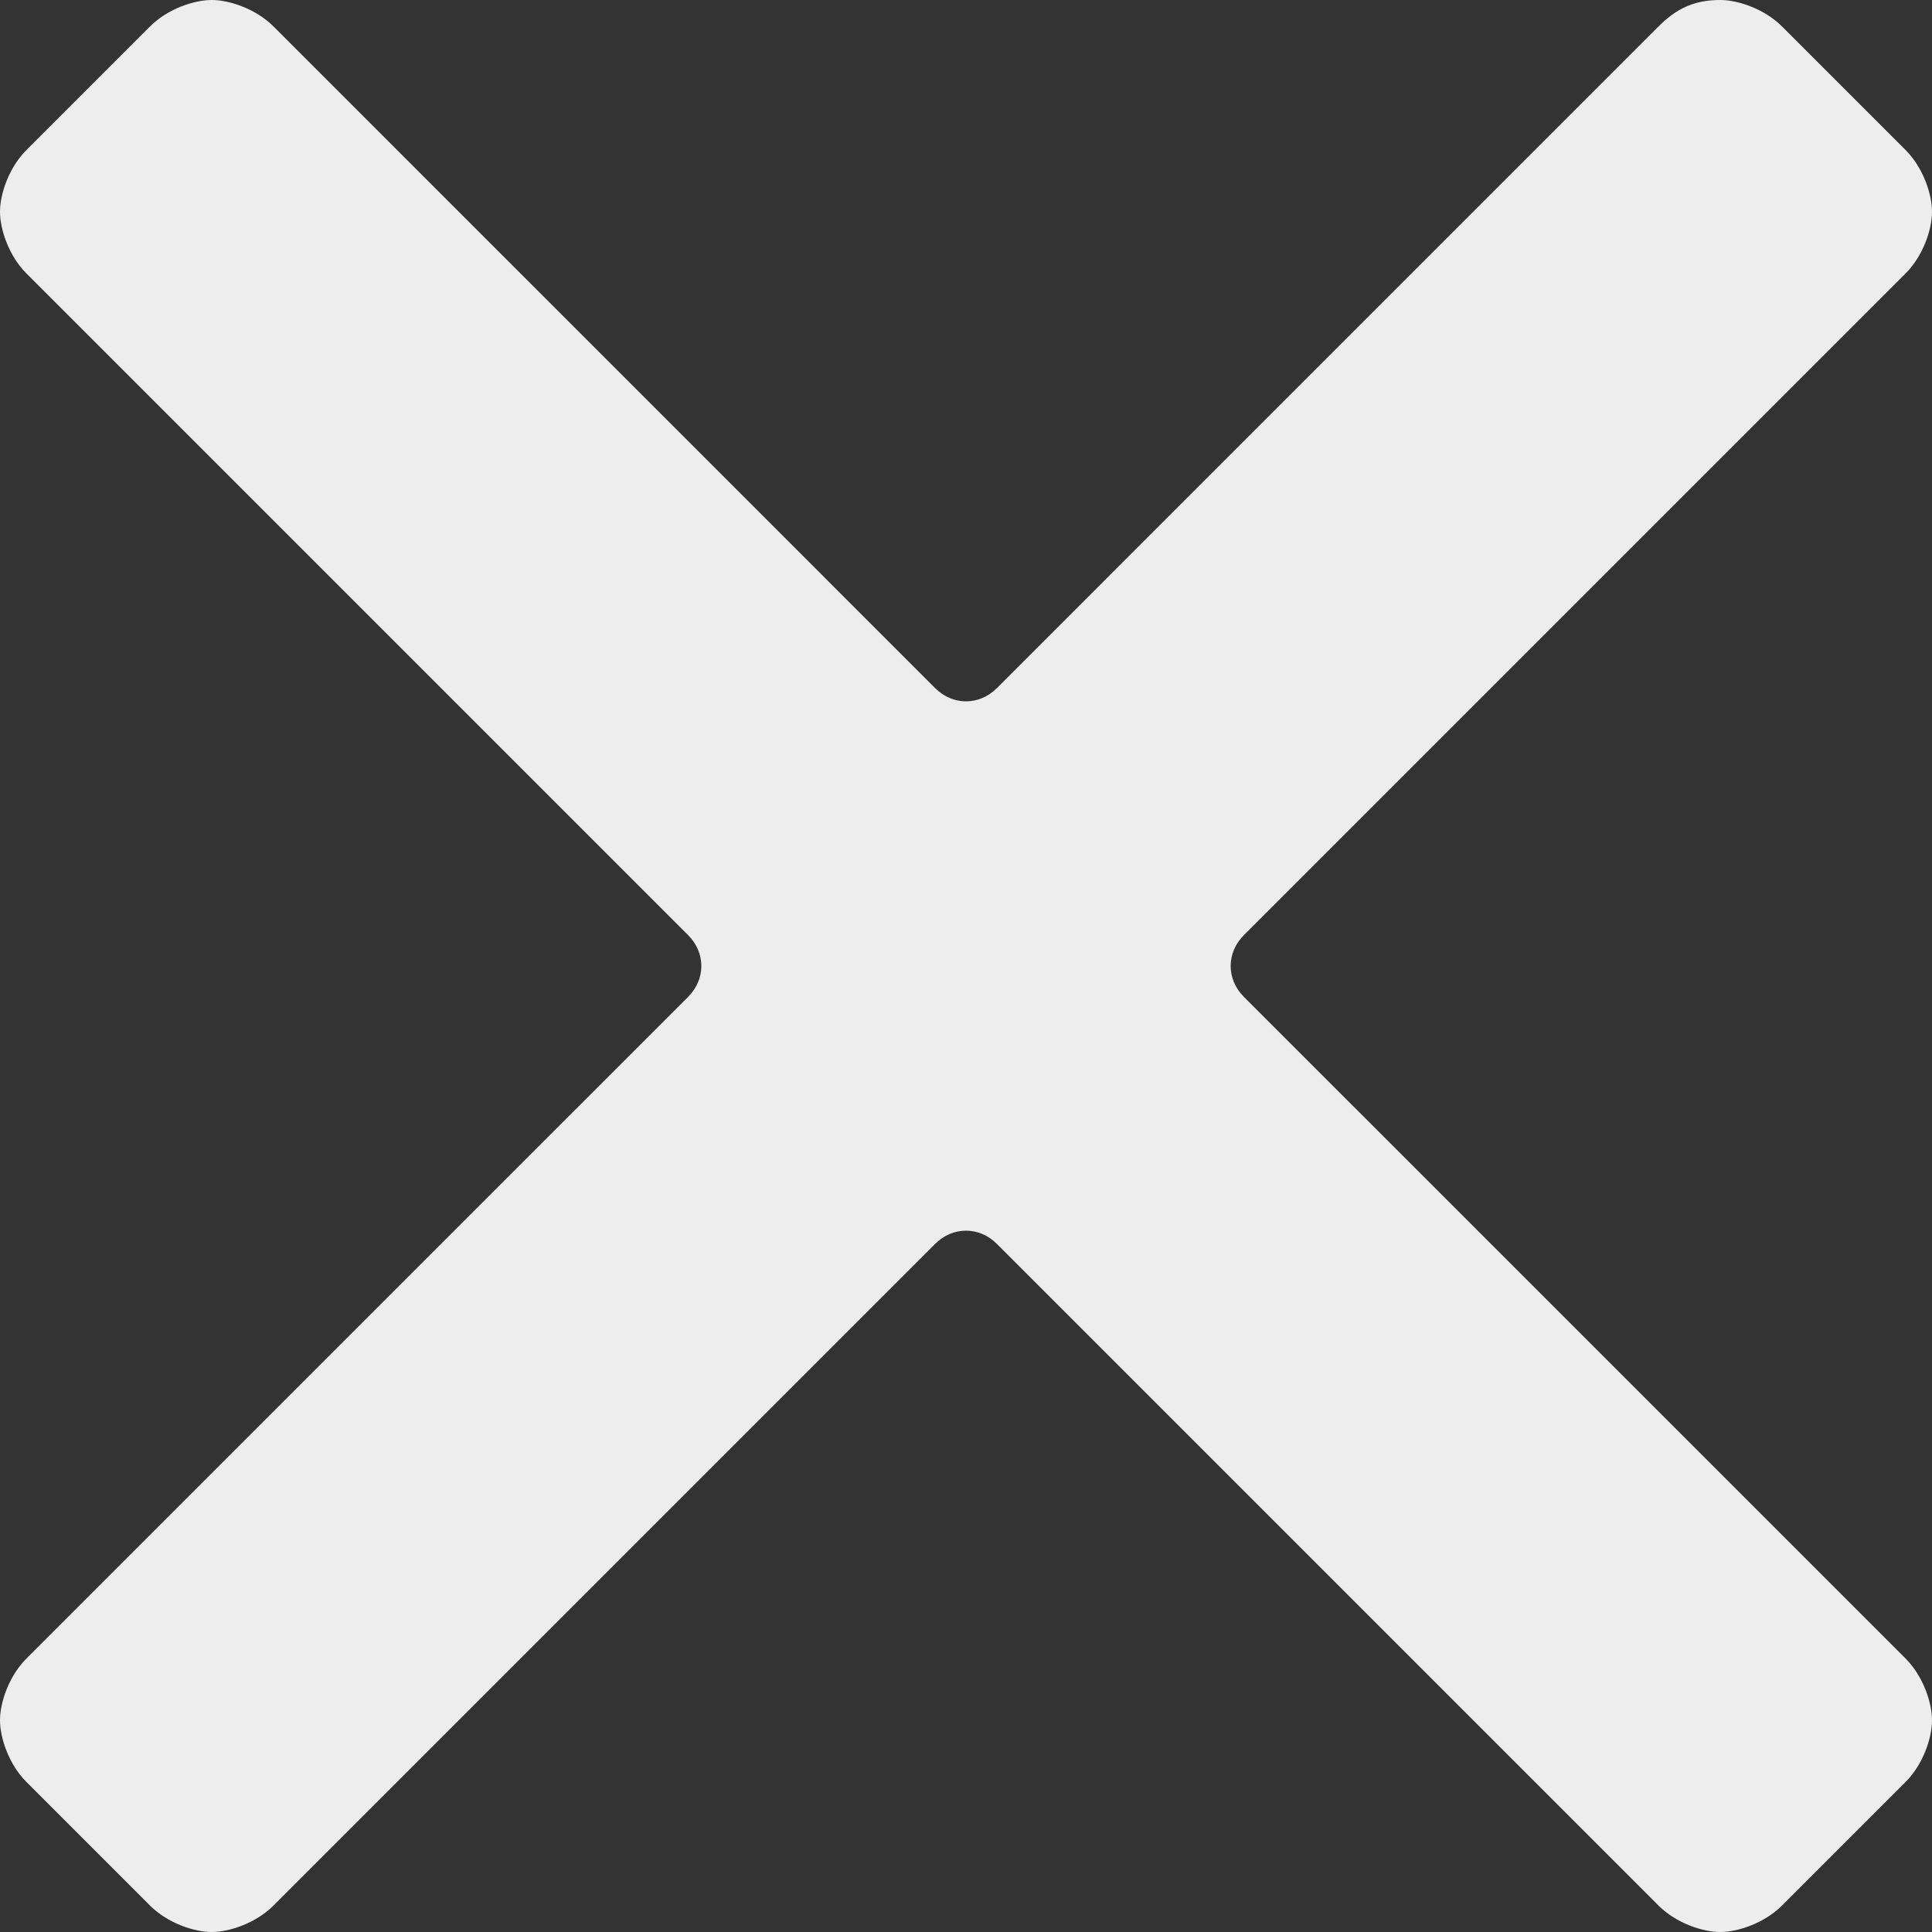 <svg width="30" height="30" viewBox="0 0 30 30" fill="none" xmlns="http://www.w3.org/2000/svg">
<rect x="0" y="0" width="30" height="30" fill="#333333" stroke="none"/>
<path d="M19.315 15.479C19.041 15.206 19.041 14.794 19.315 14.521L29.589 4.247C29.863 3.973 30 3.562 30 3.288C30 3.014 29.863 2.603 29.589 2.329L27.671 0.411C27.397 0.137 26.986 0 26.712 0C26.301 0 26.027 0.137 25.753 0.411L15.479 10.685C15.206 10.959 14.794 10.959 14.521 10.685L4.247 0.411C3.973 0.137 3.562 0 3.288 0C3.014 0 2.603 0.137 2.329 0.411L0.411 2.329C0.137 2.603 0 3.014 0 3.288C0 3.562 0.137 3.973 0.411 4.247L10.685 14.521C10.959 14.794 10.959 15.206 10.685 15.479L0.411 25.753C0.137 26.027 0 26.438 0 26.712C0 26.986 0.137 27.397 0.411 27.671L2.329 29.589C2.603 29.863 3.014 30 3.288 30C3.562 30 3.973 29.863 4.247 29.589L14.521 19.315C14.794 19.041 15.206 19.041 15.479 19.315L25.753 29.589C26.027 29.863 26.438 30 26.712 30C26.986 30 27.397 29.863 27.671 29.589L29.589 27.671C29.863 27.397 30 26.986 30 26.712C30 26.438 29.863 26.027 29.589 25.753L19.315 15.479Z" fill="#f7f7f7" fill-opacity="0.95"/>
</svg>

